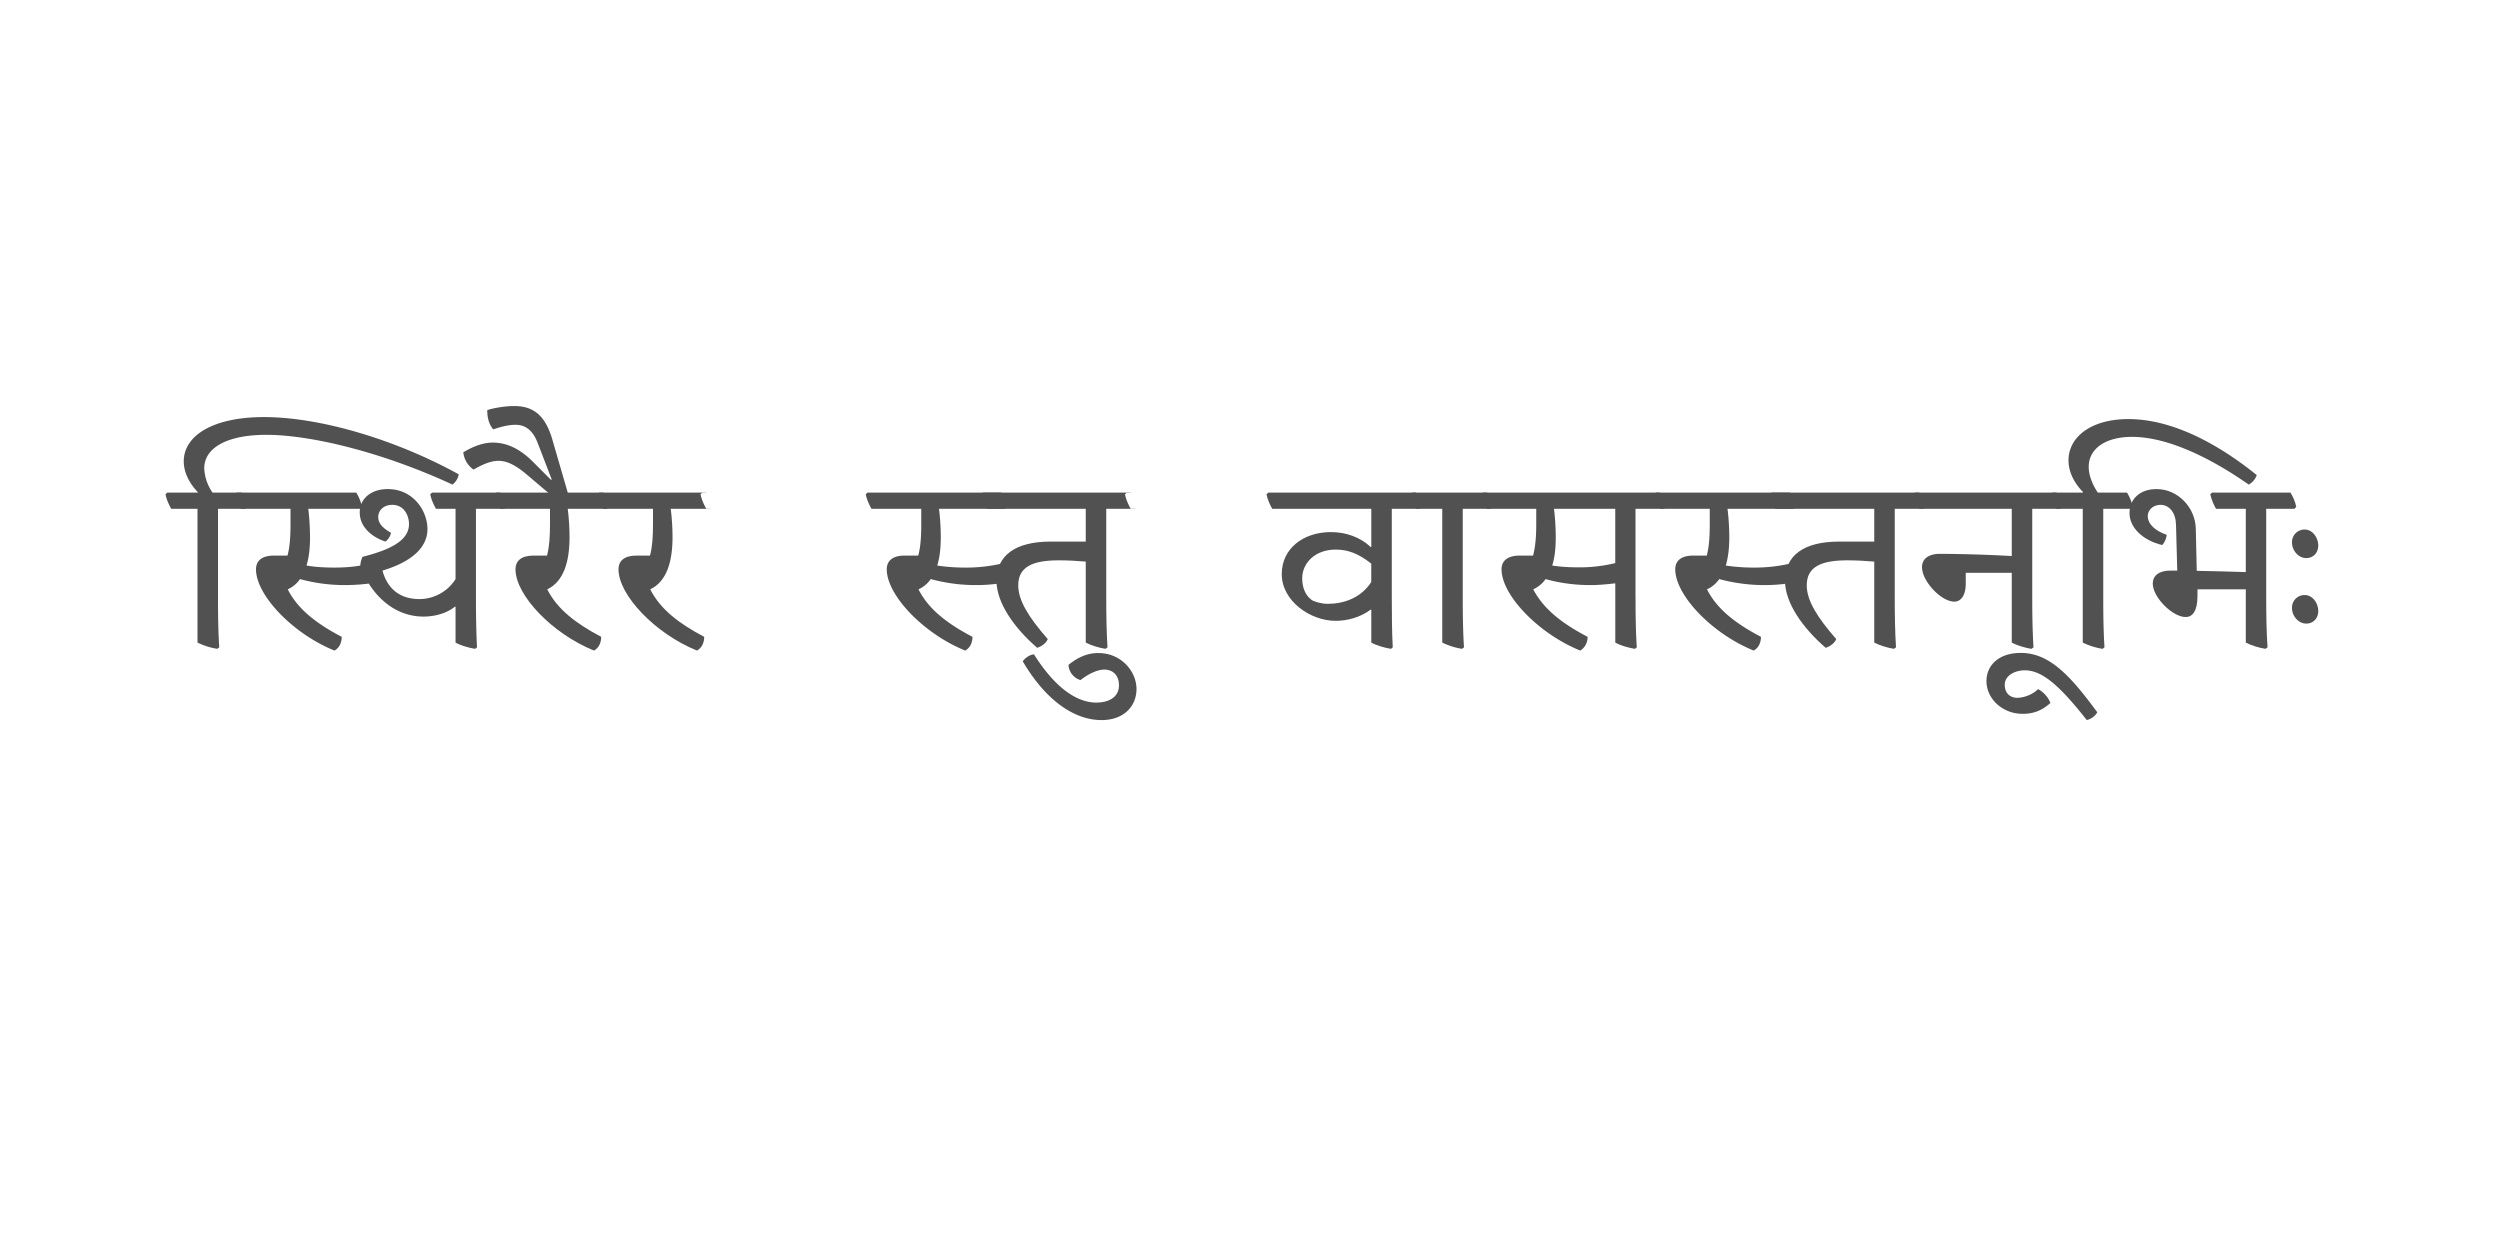 <?xml version='1.0' encoding='UTF-8'?>
<svg xmlns="http://www.w3.org/2000/svg" xmlns:xlink="http://www.w3.org/1999/xlink" width="600px" height="300px" viewBox="0 0 600 300" x="0px" y="0px" enable-background="new 0 0 600 300"><defs><symbol overflow="visible" id="d8df05baa"><path d="M11.22-11.52v-21.36h6.65l.43-.48c-.24-1.2-.78-2.45-1.38-3.42H9.91a10.97 10.97 0 01-1.99-5.81c0-4.99 5.58-8.05 14.88-8.05 10.68 0 27.84 4.14 44.7 11.94a3.99 3.99 0 001.5-2.46C53.45-49.73 35.4-54.9 22.27-54.9 9.9-54.9 3-50.4 3-44.28c0 2.87 1.56 5.51 3.36 7.37v.13H-.95l-.43.42c.24 1.2.79 2.45 1.38 3.48h6.3v32.1a16.8 16.8 0 004.75 1.5l.47-.36c-.24-3.6-.3-7.67-.3-11.88zm0 0"/></symbol><symbol overflow="visible" id="d8df05bab"><path d="M22.5 1.14c1.27-.72 1.73-2.05 1.73-3.3-5.93-3.12-10.5-6.54-12.95-11.4a7.2 7.2 0 002.94-2.46 40.6 40.6 0 0010.73 1.44c1.93 0 3.85-.12 5.77-.36 3.42 5.35 8.16 7.92 13.14 7.92 2.52 0 5.52-.71 7.56-2.4l.13.06v8.58c1.3.72 3.23 1.26 4.73 1.5l.42-.36c-.18-3.6-.25-7.67-.25-11.88v-21.36h6.78l.43-.48c-.24-1.2-.78-2.45-1.38-3.42H45.91l-.43.42c.24 1.2.79 2.45 1.38 3.48h4.69v16.86a10.27 10.27 0 01-8.64 4.8c-4.46 0-7.63-2.22-8.9-6.84 6.68-1.99 10.8-5.35 10.8-9.96 0-4.32-3.36-9.6-9.53-9.6-3.19 0-5.47 1.43-6.36 3.6-.23-.96-.72-1.98-1.2-2.76H-.95l-.43.42c.24 1.2.79 2.45 1.38 3.48h11.94v3.66c0 3.13-.17 5.52-.72 7.56H7.98c-3 0-4.32 1.32-4.32 3.3 0 6.17 8.76 15.42 18.84 19.5zm-5.88-27.23c0-1.86-.12-4.5-.42-6.79h12.43c-.07.3-.07.6-.07.9 0 3.42 2.88 5.89 6.17 6.96a3.52 3.52 0 001.33-2.1C34.2-28.2 33-29.29 33-30.91c0-1.67 1.38-2.93 3.36-2.93 2.83 0 4.02 2.57 4.02 4.62 0 4.08-4.8 6.24-11.16 7.86-.3.66-.49 1.38-.53 2.1-1.99.35-4.14.48-6.25.48-2.28 0-4.57-.13-6.66-.49.6-1.96.85-4.25.85-6.82zm0 0"/></symbol><symbol overflow="visible" id="d8df05bac"><path d="M24.72-36.78H-.95l-.43.42c.24 1.2.79 2.45 1.38 3.48h11.94v3.66c0 3.13-.17 5.52-.72 7.56H7.98c-3 0-4.32 1.32-4.32 3.3 0 6.17 8.76 15.42 18.84 19.5 1.27-.72 1.73-2.05 1.73-3.3-5.93-3.12-10.5-6.54-12.95-11.4 3.9-1.86 5.35-6.53 5.35-12.53 0-1.86-.13-4.5-.43-6.79h9.43l.42-.48c-.25-1.2-.78-2.45-1.33-3.42zm0 0"/></symbol><symbol overflow="visible" id="d8df05bad"><path d="M-24.23-48.78c-2.18 0-4.63.84-7.08 2.34a5.83 5.83 0 002.45 4.14c2.22-1.26 4.14-2.1 6-2.1 1.73 0 3.72.71 6.72 3.24l6.72 5.7h3.06l.36-.48-3.9-13.44c-1.68-5.89-4.55-8.17-9.18-8.17-1.98 0-4.5.36-6.48.97 0 1.86.42 3.42 1.43 4.63 1.99-.67 3.72-1.1 5.35-1.1 2.34 0 4.14 1.27 5.34 4.4l3.36 8.74-.19.07-4.07-4.08c-2.82-2.88-6-4.86-9.9-4.86zm0 0"/></symbol><symbol overflow="visible" id="d8df05bae"><path d="M28.38 6.3V-6.2a7.74 7.74 0 002.64-5.75 7.58 7.58 0 00-7.68-7.69c-1.2 0-2.7.25-4.62.72-2.16.61-3.42.91-4.27.91-1.5 0-3.1-1.63-3.1-3.36 0-1.62 1.2-2.83 5.09-2.83h11.15l.43-.36c-.11-1.9-.18-5.15-.18-8.32h12.79l.42-.49c-.25-1.2-.78-2.45-1.4-3.42H-.94l-.43.42c.24 1.2.79 2.45 1.38 3.48h23.4v4.57h-7.92c-5.46 0-8.34 2.39-8.34 5.58 0 4.07 4.2 8.93 8.28 8.93 1.08 0 2.88-.3 4.92-.9 1.86-.53 3.43-.96 4.38-.96 1.37 0 2.16 1.2 2.16 2.75 0 2.6-2.22 5.29-7.74 5.29-4.69 0-8.94-2.04-14.05-8.65-.95.25-1.86.91-2.28 1.75 2.28 3.36 4.81 6 7.5 7.8l.49 10.63c-.9-.07-1.74-.13-2.52-.13-2.64 0-3.6 1.08-3.6 2.64 0 2.7 4.13 6.42 6.84 6.42 2.34 0 3.48-2.7 3.48-7.14 0-3.06-.19-6.84-.36-10.2 1.92.72 3.9 1.08 6 1.08 1.14 0 2.22-.13 3.23-.42V16.5a17.4 17.4 0 004.33 1.44l.43-.36c-.2-3.42-.25-7.31-.25-11.28zm7.2-28.93c-1.99 0-3.53 2.05-3.53 3.91 0 1.44 1.6 2.58 2.93 2.58 1.97 0 3.43-2.05 3.43-3.9 0-1.5-1.33-2.59-2.83-2.59zm0 0"/></symbol><symbol overflow="visible" id="d8df05baf"><path d="M32.16-15.19l-.18-4.73a37.8 37.8 0 01-9.54 1.14c-2.28 0-4.57-.17-6.66-.49.6-1.96.85-4.25.85-6.82 0-1.86-.13-4.5-.43-6.79h15.9l.42-.48c-.3-1.2-.79-2.45-1.38-3.42H-.96l-.42.42c.24 1.2.79 2.45 1.38 3.48h11.94v3.66c0 3.13-.17 5.52-.72 7.56H7.98c-3 0-4.32 1.32-4.32 3.3 0 6.17 8.76 15.42 18.84 19.5 1.27-.72 1.73-2.05 1.73-3.3-5.93-3.12-10.5-6.54-12.95-11.4a7.2 7.2 0 002.94-2.46 41.39 41.39 0 0017.94.83zm0 0"/></symbol><symbol overflow="visible" id="d8df05bag"><path d="M34.5-36.78H-.95l-.43.42c.24 1.2.79 2.45 1.38 3.48h23.7v7.86h-8.4c-8.58 0-13.02 3.36-13.02 9.43 0 5.21 4.2 11.28 9.78 16.07 1.2-.42 2.16-1.2 2.52-2.1-4.63-5.29-7.08-9.3-7.08-12.9 0-4.43 3.42-6 9.72-6 2.05 0 4.26.11 6.48.3V-.78c1.38.72 3.24 1.26 4.74 1.5l.48-.36c-.23-3.6-.3-7.67-.3-11.88v-21.36h6.83l.42-.48c-.3-1.2-.78-2.45-1.37-3.42zm0 0"/></symbol><symbol overflow="visible" id="d8df05bah"><path d="M-13.92 8.22C-11.7 6.48-9.6 5.7-8.22 5.7c2.03 0 3.53 1.32 3.53 3.78 0 3-2.68 4.14-5.45 4.14-4.02 0-9.36-2.7-14.94-11.57-1.08.04-2.28 1.01-2.7 1.67 5.83 9.9 12.78 14.1 18.9 14.1 5.52 0 8.4-3.48 8.4-7.45 0-4.18-3.6-8.64-9.18-8.64-2.4 0-4.68.85-7.14 2.83a4.02 4.02 0 002.88 3.66zm0 0"/></symbol><symbol overflow="visible" id="d8df05bai"><path d="M28.73-21.48v-11.4h6.2l.41-.48c-.25-1.2-.78-2.45-1.39-3.42H-.95l-.43.42c.24 1.2.79 2.45 1.38 3.48h4.73v10.2c0 4.26 1.7 7.68 4.2 10.02v.18c-2.5 1.32-4.5 3.84-4.5 7.03 0 6.17 8.05 11.1 14.95 11.1C25.27 5.64 30.13 3 32.52-.2a7.9 7.9 0 00-3.47-3.53c-2.9 3-6.55 5.22-11.28 5.22-1.7 0-3.32-.23-4.93-.95C11.77.06 9.48-1.92 9.48-4.8c0-2.83 2.94-4.56 7.57-5.22 7.67-1.14 11.68-4.56 11.68-11.46zm-5.93 3l-11.4-14.4h12.41v10.8c0 1.38-.3 2.58-.76 3.6zm-11.64 2.82c-1.08-1.39-1.5-3.42-1.5-5.93V-30h.18L21-16.02a10.34 10.34 0 01-5.94 1.74c-1.8 0-3.36-.66-3.9-1.38zm0 0"/></symbol><symbol overflow="visible" id="d8df05baj"><path d="M14.1-27.3c-6.6 0-11.82 3.9-11.82 10.08C2.28-10.69 9.23-6 15.18-6c2.63 0 5.82-.72 8.46-2.7l.13.06v7.86C25.07-.06 27 .48 28.5.72l.42-.36c-.19-3.6-.23-7.67-.23-11.88v-21.36h6.76l.42-.48c-.23-1.2-.78-2.45-1.37-3.42H-.95l-.43.42c.24 1.2.79 2.45 1.38 3.48h23.77v9.11l-.13.07c-2.52-2.4-6-3.6-9.55-3.6zM9.35-11.1c-1.5-1.13-2.16-3.06-2.16-5.1 0-3.66 3.07-6.9 8.03-6.9 2.77 0 5.35.83 8.54 3.37v4.43c-2.54 3.85-6.61 5.22-10.46 5.22-1.5 0-3.4-.54-3.95-1.01zm0 0"/></symbol><symbol overflow="visible" id="d8df05bak"><path d="M-.95-36.78l-.43.42c.24 1.2.79 2.45 1.38 3.48h6.3v32.1a16.8 16.8 0 004.75 1.5l.47-.36c-.24-3.6-.3-7.67-.3-11.88v-21.36H18l.42-.48c-.23-1.2-.78-2.45-1.37-3.42zm0 0"/></symbol><symbol overflow="visible" id="d8df05bal"><path d="M35.64-11.52v-21.36h6.84l.43-.48c-.25-1.2-.78-2.45-1.4-3.42H-.94l-.43.42c.24 1.2.79 2.45 1.38 3.48h11.81v3.66c0 2.77-.17 5.34-.76 7.56h-3.2c-3 0-4.37 1.32-4.37 3.3 0 6.17 8.82 15.42 18.9 19.5a3.79 3.79 0 001.75-3.3c-5.94-3.12-10.5-6.54-13.04-11.4a7.25 7.25 0 002.96-2.46c3.4.96 7.07 1.44 10.73 1.44 2.03 0 4.08-.19 6-.42V-.78c1.31.72 3.24 1.26 4.74 1.5l.42-.36c-.24-3.6-.3-7.67-.3-11.88zM16.5-26.09c0-1.93-.13-4.46-.42-6.79h14.7v13.02a35.32 35.32 0 01-8.83 1.02c-2.15 0-4.25-.11-6.3-.43.62-1.96.85-4.25.85-6.82zm0 0"/></symbol><symbol overflow="visible" id="d8df05bam"><path d="M11.16-17.52H22.2V-.78c1.38.72 3.24 1.26 4.74 1.5l.48-.36c-.23-3.6-.3-7.67-.3-11.88v-21.36h6.79l.4-.48a10.5 10.5 0 00-1.37-3.42H-.96l-.42.42c.24 1.2.79 2.45 1.38 3.48h22.2v11.33a337.8 337.8 0 00-17.22-.53C2.1-22.08.66-20.77.66-18.9c0 3.43 4.62 8.29 7.75 8.29 1.6 0 2.75-1.5 2.75-4.32zm0 0"/></symbol><symbol overflow="visible" id="d8df05ban"><path d="M-6.13 10.38a7.82 7.82 0 01-4.96 2.1c-1.82 0-3.07-1.14-3.07-3.12 0-2.22 2.4-3.48 4.8-3.48 3.9 0 7.92 3.06 14.88 11.93a3.95 3.95 0 002.53-1.86C1.69 7.31-3.35 1.7-10.31 1.7c-5.35 0-8.24 3.04-8.24 6.76 0 4.2 3.78 7.86 8.7 7.86 2.35 0 4.5-.65 6.66-2.62a6.75 6.75 0 00-2.94-3.31zm0 0"/></symbol><symbol overflow="visible" id="d8df05bao"><path d="M11.22-11.52v-21.36h6.65l.43-.48c-.24-1.2-.78-2.45-1.38-3.42H9.91c-1.4-2.1-2.18-4.27-2.18-6.17 0-4.33 3.97-7.2 10.4-7.2 7.43 0 17.09 3.84 28.01 11.45a4.14 4.14 0 001.92-2.28C37.5-49.5 26.81-54.42 17.28-54.42c-9.19 0-14.4 4.44-14.4 9.9 0 3.07 1.62 5.7 3.48 7.61v.13H-.95l-.43.42c.24 1.2.79 2.45 1.38 3.48h6.3v32.1a16.8 16.8 0 004.75 1.5l.47-.36c-.24-3.6-.3-7.67-.3-11.88zm0 0"/></symbol><symbol overflow="visible" id="d8df05bap"><path d="M17.1-13.56h11.59V-.78c1.37.72 3.23 1.26 4.73 1.5l.49-.36c-.25-3.6-.32-7.67-.32-11.88v-21.36h6.78l.43-.48c-.24-1.2-.78-2.45-1.38-3.42H20.58l-.42.42c.3 1.2.78 2.45 1.39 3.48h7.14v15.18c-3.74-.11-7.82-.24-11.77-.3l-.23-10.14c-.13-5.05-4.27-9.48-9.42-9.48-4.08 0-6.49 2.46-6.49 5.76 0 3.55 3.3 6.6 7.86 7.67.6-.65.95-1.5 1.08-2.45-2.77-.95-4.56-2.58-4.56-4.5 0-1.5 1.32-2.7 3.06-2.7 2.1 0 3.65 1.86 3.72 4.75l.3 11.03h-1.62c-2.82 0-4.26 1.26-4.26 3.12 0 3.24 4.69 8.03 7.92 8.03 1.56 0 2.81-1.37 2.81-4.96zm0 0"/></symbol><symbol overflow="visible" id="d8df05baq"><path d="M3.78-21.06c1.74 0 2.88-1.32 2.88-3 0-1.92-1.38-3.85-3.24-3.85a3.01 3.01 0 00-3.06 3.13c0 1.86 1.5 3.72 3.42 3.72zm0 15.72c1.74 0 2.88-1.32 2.88-3 0-1.93-1.38-3.85-3.24-3.85A3.01 3.01 0 00.36-9.06c0 1.86 1.5 3.72 3.42 3.72zm0 0"/></symbol><symbol overflow="visible" id="d8df05bar"><path d="M5.95-6.77H1.1V0h.99v-2.92H5.3v-.77H2.08v-2.26h3.87zm0 0"/></symbol><symbol overflow="visible" id="d8df05bas"><path d="M5.75-2.23v-.43c0-1.6-.9-2.51-2.42-2.51S.87-4.16.87-2.48c0 1.71.91 2.62 2.5 2.62 1.43 0 2.07-.56 2.29-1.52l-.9-.09c-.18.61-.59.9-1.35.9-.94 0-1.52-.54-1.58-1.66zm-2.4-2.2c.93 0 1.43.5 1.48 1.55H1.84c.08-1.07.6-1.56 1.5-1.56zm0 0"/></symbol><symbol overflow="visible" id="d8df05bat"><path d="M2.83.14c.94 0 1.5-.39 1.81-.95h.08l.1.81h.76v-3.38c0-1.23-.69-1.8-2.13-1.8-1.43 0-2.03.65-2.18 1.6l.93.1c.11-.6.44-.93 1.22-.93.85 0 1.22.32 1.22 1.04v.34l-1.81.2C1.6-2.7 1.1-2.17 1.1-1.28c0 .92.64 1.42 1.72 1.42zm.25-.77c-.67 0-1.02-.28-1.02-.74 0-.44.28-.72 1-.82l1.58-.19v.41c0 .8-.6 1.34-1.56 1.34zm0 0"/></symbol><symbol overflow="visible" id="d8df05bau"><path d="M5.52-4.25v-.77H3.17v-1.56h-.81l-.14 1.56H.75v.77h1.47v2.4c0 1.3.48 1.94 1.84 1.94C4.6.1 5.14 0 5.55-.14L5.4-.91c-.32.13-.72.2-1.13.2-.8 0-1.1-.37-1.1-1.23v-2.31zm0 0"/></symbol><symbol overflow="visible" id="d8df05bav"><path d="M2.73.14c.9 0 1.43-.45 1.74-1.08h.06l.13.94h.8v-5.02h-.94v2.7c0 .98-.57 1.62-1.46 1.62-.75 0-1.1-.4-1.1-1.22v-3.1h-.93v3.32c0 1.17.55 1.84 1.7 1.84zm0 0"/></symbol><symbol overflow="visible" id="d8df05baw"><path d="M5.08-5.16c-.94 0-1.58.43-1.9 1.3h-.09l-.07-1.16H1.05v.77h1.1v3.48H.96V0h3.96v-.77H3.1v-1.46c0-1.36.6-2.05 1.83-2.05.4 0 .76.08 1.1.17l.15-.87c-.33-.11-.7-.18-1.11-.18zm0 0"/></symbol><symbol overflow="visible" id="d8df05bax"><path d="M3.33-3.42c.47 0 .8-.27.8-.8 0-.51-.33-.8-.8-.8-.47 0-.8.29-.8.8 0 .53.33.8.8.8zm0 3.5c.47 0 .8-.27.8-.78 0-.53-.33-.82-.8-.82-.47 0-.8.29-.8.82 0 .51.33.78.8.78zm0 0"/></symbol><symbol overflow="visible" id="d8df05baz"><path d="M3.34.14c1.7 0 2.64-.75 2.64-2 0-1.1-.67-1.6-1.95-1.86l-.97-.2c-.84-.16-1.2-.49-1.2-1.11 0-.7.56-1.11 1.56-1.11.99 0 1.47.34 1.63 1.23L5.97-5C5.8-6.28 4.95-6.9 3.45-6.9 1.81-6.9.92-6.18.92-4.98c0 1.06.63 1.66 1.85 1.9l1.01.2c.85.17 1.25.4 1.25 1.09 0 .73-.6 1.16-1.66 1.16-1.1 0-1.6-.4-1.75-1.24l-.93.1C.84-.53 1.66.13 3.34.13zm0 0"/></symbol><symbol overflow="visible" id="d8df05baA"><path d="M2.16 0v-2.67c0-.99.59-1.63 1.46-1.63.74 0 1.07.38 1.07 1.22V0h.95v-3.31c0-1.2-.56-1.85-1.67-1.85-.92 0-1.49.46-1.77 1.08h-.06l-.12-.94H1.2V0zm0 0"/></symbol><symbol overflow="visible" id="d8df05baB"><path d="M3.36.16c1.4 0 2.2-.6 2.2-1.57 0-.89-.54-1.22-1.47-1.39L3-3c-.67-.14-.86-.33-.86-.73 0-.5.4-.74 1.17-.74.83 0 1.19.27 1.27.8l.9-.05c-.12-1-.8-1.47-2.17-1.47-1.34 0-2.1.53-2.1 1.5 0 .81.45 1.22 1.52 1.44l1.04.2c.56.11.87.24.87.72 0 .52-.45.78-1.28.78-.95 0-1.36-.28-1.42-.87l-.9.06C1.07-.36 1.8.16 3.35.16zm0 0"/></symbol><symbol overflow="visible" id="d8df05baC"><path d="M5.77-5.02H4.63L2.3-2.88h-.06v-4.26h-.94V0h.94v-2.31h.06L4.71 0h1.24L3.23-2.69zm0 0"/></symbol><symbol overflow="visible" id="d8df05baD"><path d="M3.58-5.81c.42 0 .72-.22.72-.67 0-.44-.3-.68-.72-.68-.44 0-.72.24-.72.68 0 .45.28.67.72.67zm.5.8H1.52v.76h1.6v3.48h-1.8V0h4.46v-.77h-1.7zm0 0"/></symbol><symbol overflow="visible" id="d8df05baE"><path d="M4.63-6.5c.45 0 .98.08 1.39.2l.2-.72a5.3 5.3 0 00-1.64-.26c-1.52 0-2.16.56-2.16 1.87v.4H.9v.76h1.53V0h.94v-4.25h2.53v-.77H3.36v-.3c0-.84.33-1.18 1.27-1.18zm0 0"/></symbol><symbol overflow="visible" id="d8df05baF"><path d="M3.33.14c1.62 0 2.5-.95 2.5-2.66 0-1.68-.88-2.64-2.5-2.64-1.63 0-2.5.96-2.5 2.64 0 1.7.87 2.66 2.5 2.66zm0-.77c-1.06 0-1.52-.6-1.52-1.89 0-1.28.46-1.87 1.52-1.87 1.08 0 1.53.6 1.53 1.87 0 1.29-.45 1.9-1.53 1.9zm0 0"/></symbol><symbol overflow="visible" id="d8df05baG"><path d="M1.63 0v-2.9c0-.8.15-1.4.71-1.4.41 0 .55.3.55.88V0h.95v-2.9c0-.8.18-1.4.72-1.4.4 0 .57.3.57.88V0h.95v-3.63c0-.92-.28-1.53-1.11-1.53-.63 0-.95.41-1.1.9h-.06c-.1-.52-.44-.9-1.08-.9-.6 0-.93.41-1.06.9H1.6l-.23-.76H.67V0zm0 0"/></symbol><symbol overflow="visible" id="d8df05baH"><path d="M1.45-2.95c0 2.56 1.08 4.37 3.67 4.84l.11-.67C3.28.86 2.43-.75 2.43-2.95s.85-3.82 2.8-4.16l-.1-.69c-2.6.49-3.68 2.3-3.68 4.85zm0 0"/></symbol><symbol overflow="visible" id="d8df05baI"><path d="M3.92-7.14H1.36v.76h1.6v5.61H1.15V0H5.7v-.77H3.92zm0 0"/></symbol><symbol overflow="visible" id="d8df05baJ"><path d="M3.16 2.03c1.67 0 2.4-.86 2.4-2.51v-4.54h-.81l-.13.91h-.06c-.26-.58-.8-1.05-1.73-1.05-1.42 0-2.24 1-2.24 2.52 0 1.6.75 2.56 2.2 2.56.94 0 1.5-.5 1.77-1.03h.05v.72c0 1.17-.42 1.67-1.45 1.67-.93 0-1.3-.34-1.41-.89L.8.5c.12.96.87 1.54 2.36 1.54zM3.06-.8c-.98 0-1.48-.57-1.48-1.82 0-1.13.5-1.75 1.48-1.75 1.06 0 1.58.76 1.58 1.75 0 .95-.56 1.82-1.58 1.82zm0 0"/></symbol><symbol overflow="visible" id="d8df05baK"><path d="M1.45-7.1c1.96.33 2.8 1.94 2.8 4.15 0 2.2-.84 3.8-2.8 4.17l.11.67c2.58-.47 3.67-2.28 3.67-4.84 0-2.55-1.09-4.36-3.67-4.85zm0 0"/></symbol></defs><g fill="#515151"><use xlink:href="#d8df05baa" x="41.1" y="155"/><use xlink:href="#d8df05bab" x="57.78" y="155"/></g><g fill="#515151"><use xlink:href="#d8df05bac" x="120.06" y="155"/><use xlink:href="#d8df05bad" x="142.5" y="155"/></g><use xlink:href="#d8df05bac" x="144.78" y="155" fill="#515151"/><g fill="#fff"><use xlink:href="#d8df05bae" x="169.5" y="155"/><use xlink:href="#d8df05bad" x="203.76" y="155"/></g><g fill="#515151"><use xlink:href="#d8df05baf" x="209.16" y="155"/><use xlink:href="#d8df05bag" x="236.88" y="155"/></g><use xlink:href="#d8df05bah" x="273.24" y="155" fill="#515151"/><use xlink:href="#d8df05bai" x="271.38" y="155" fill="#fff"/><use xlink:href="#d8df05bah" x="302.34" y="160.7" fill="#fff"/><g fill="#515151"><use xlink:href="#d8df05baj" x="305.34" y="155"/><use xlink:href="#d8df05bak" x="339.84" y="155"/><use xlink:href="#d8df05bal" x="356.88" y="155"/></g><g fill="#515151"><use xlink:href="#d8df05baf" x="398.4" y="155"/><use xlink:href="#d8df05bag" x="426.12" y="155"/></g><g fill="#515151"><use xlink:href="#d8df05bam" x="460.62" y="155"/><use xlink:href="#d8df05ban" x="495.3" y="155"/></g><g fill="#515151"><use xlink:href="#d8df05bao" x="493.56" y="155"/><use xlink:href="#d8df05bap" x="510.3" y="155"/><use xlink:href="#d8df05baq" x="549.72" y="155"/></g><g fill="#fff"><use xlink:href="#d8df05bar" x="173.333" y="266"/><use xlink:href="#d8df05bas" x="180" y="266"/><use xlink:href="#d8df05bat" x="186.667" y="266"/><use xlink:href="#d8df05bau" x="193.334" y="266"/><use xlink:href="#d8df05bav" x="200.001" y="266"/><use xlink:href="#d8df05baw" x="206.668" y="266"/><use xlink:href="#d8df05bas" x="213.335" y="266"/><use xlink:href="#d8df05bax" x="220.002" y="266"/><use xlink:href="#d8df05bay" x="226.669" y="266"/><use xlink:href="#d8df05baz" x="233.336" y="266"/><use xlink:href="#d8df05bat" x="240.003" y="266"/><use xlink:href="#d8df05baA" x="246.67" y="266"/><use xlink:href="#d8df05baB" x="253.337" y="266"/><use xlink:href="#d8df05baC" x="260.004" y="266"/><use xlink:href="#d8df05baw" x="266.671" y="266"/><use xlink:href="#d8df05baD" x="273.338" y="266"/><use xlink:href="#d8df05bau" x="280.005" y="266"/><use xlink:href="#d8df05bay" x="286.672" y="266"/><use xlink:href="#d8df05baE" x="293.339" y="266"/><use xlink:href="#d8df05baF" x="300.006" y="266"/><use xlink:href="#d8df05baw" x="306.673" y="266"/><use xlink:href="#d8df05baG" x="313.34" y="266"/><use xlink:href="#d8df05baB" x="320.007" y="266"/><use xlink:href="#d8df05bay" x="326.674" y="266"/><use xlink:href="#d8df05baH" x="333.341" y="266"/><use xlink:href="#d8df05baB" x="340.008" y="266"/><use xlink:href="#d8df05bas" x="346.675" y="266"/><use xlink:href="#d8df05bau" x="353.342" y="266"/><use xlink:href="#d8df05bay" x="360.009" y="266"/><use xlink:href="#d8df05baI" x="366.676" y="266"/><use xlink:href="#d8df05bat" x="373.343" y="266"/><use xlink:href="#d8df05baA" x="380.01" y="266"/><use xlink:href="#d8df05baJ" x="386.677" y="266"/><use xlink:href="#d8df05bav" x="393.344" y="266"/><use xlink:href="#d8df05bat" x="400.011" y="266"/><use xlink:href="#d8df05baJ" x="406.678" y="266"/><use xlink:href="#d8df05bas" x="413.345" y="266"/><use xlink:href="#d8df05baK" x="420.012" y="266"/></g></svg>